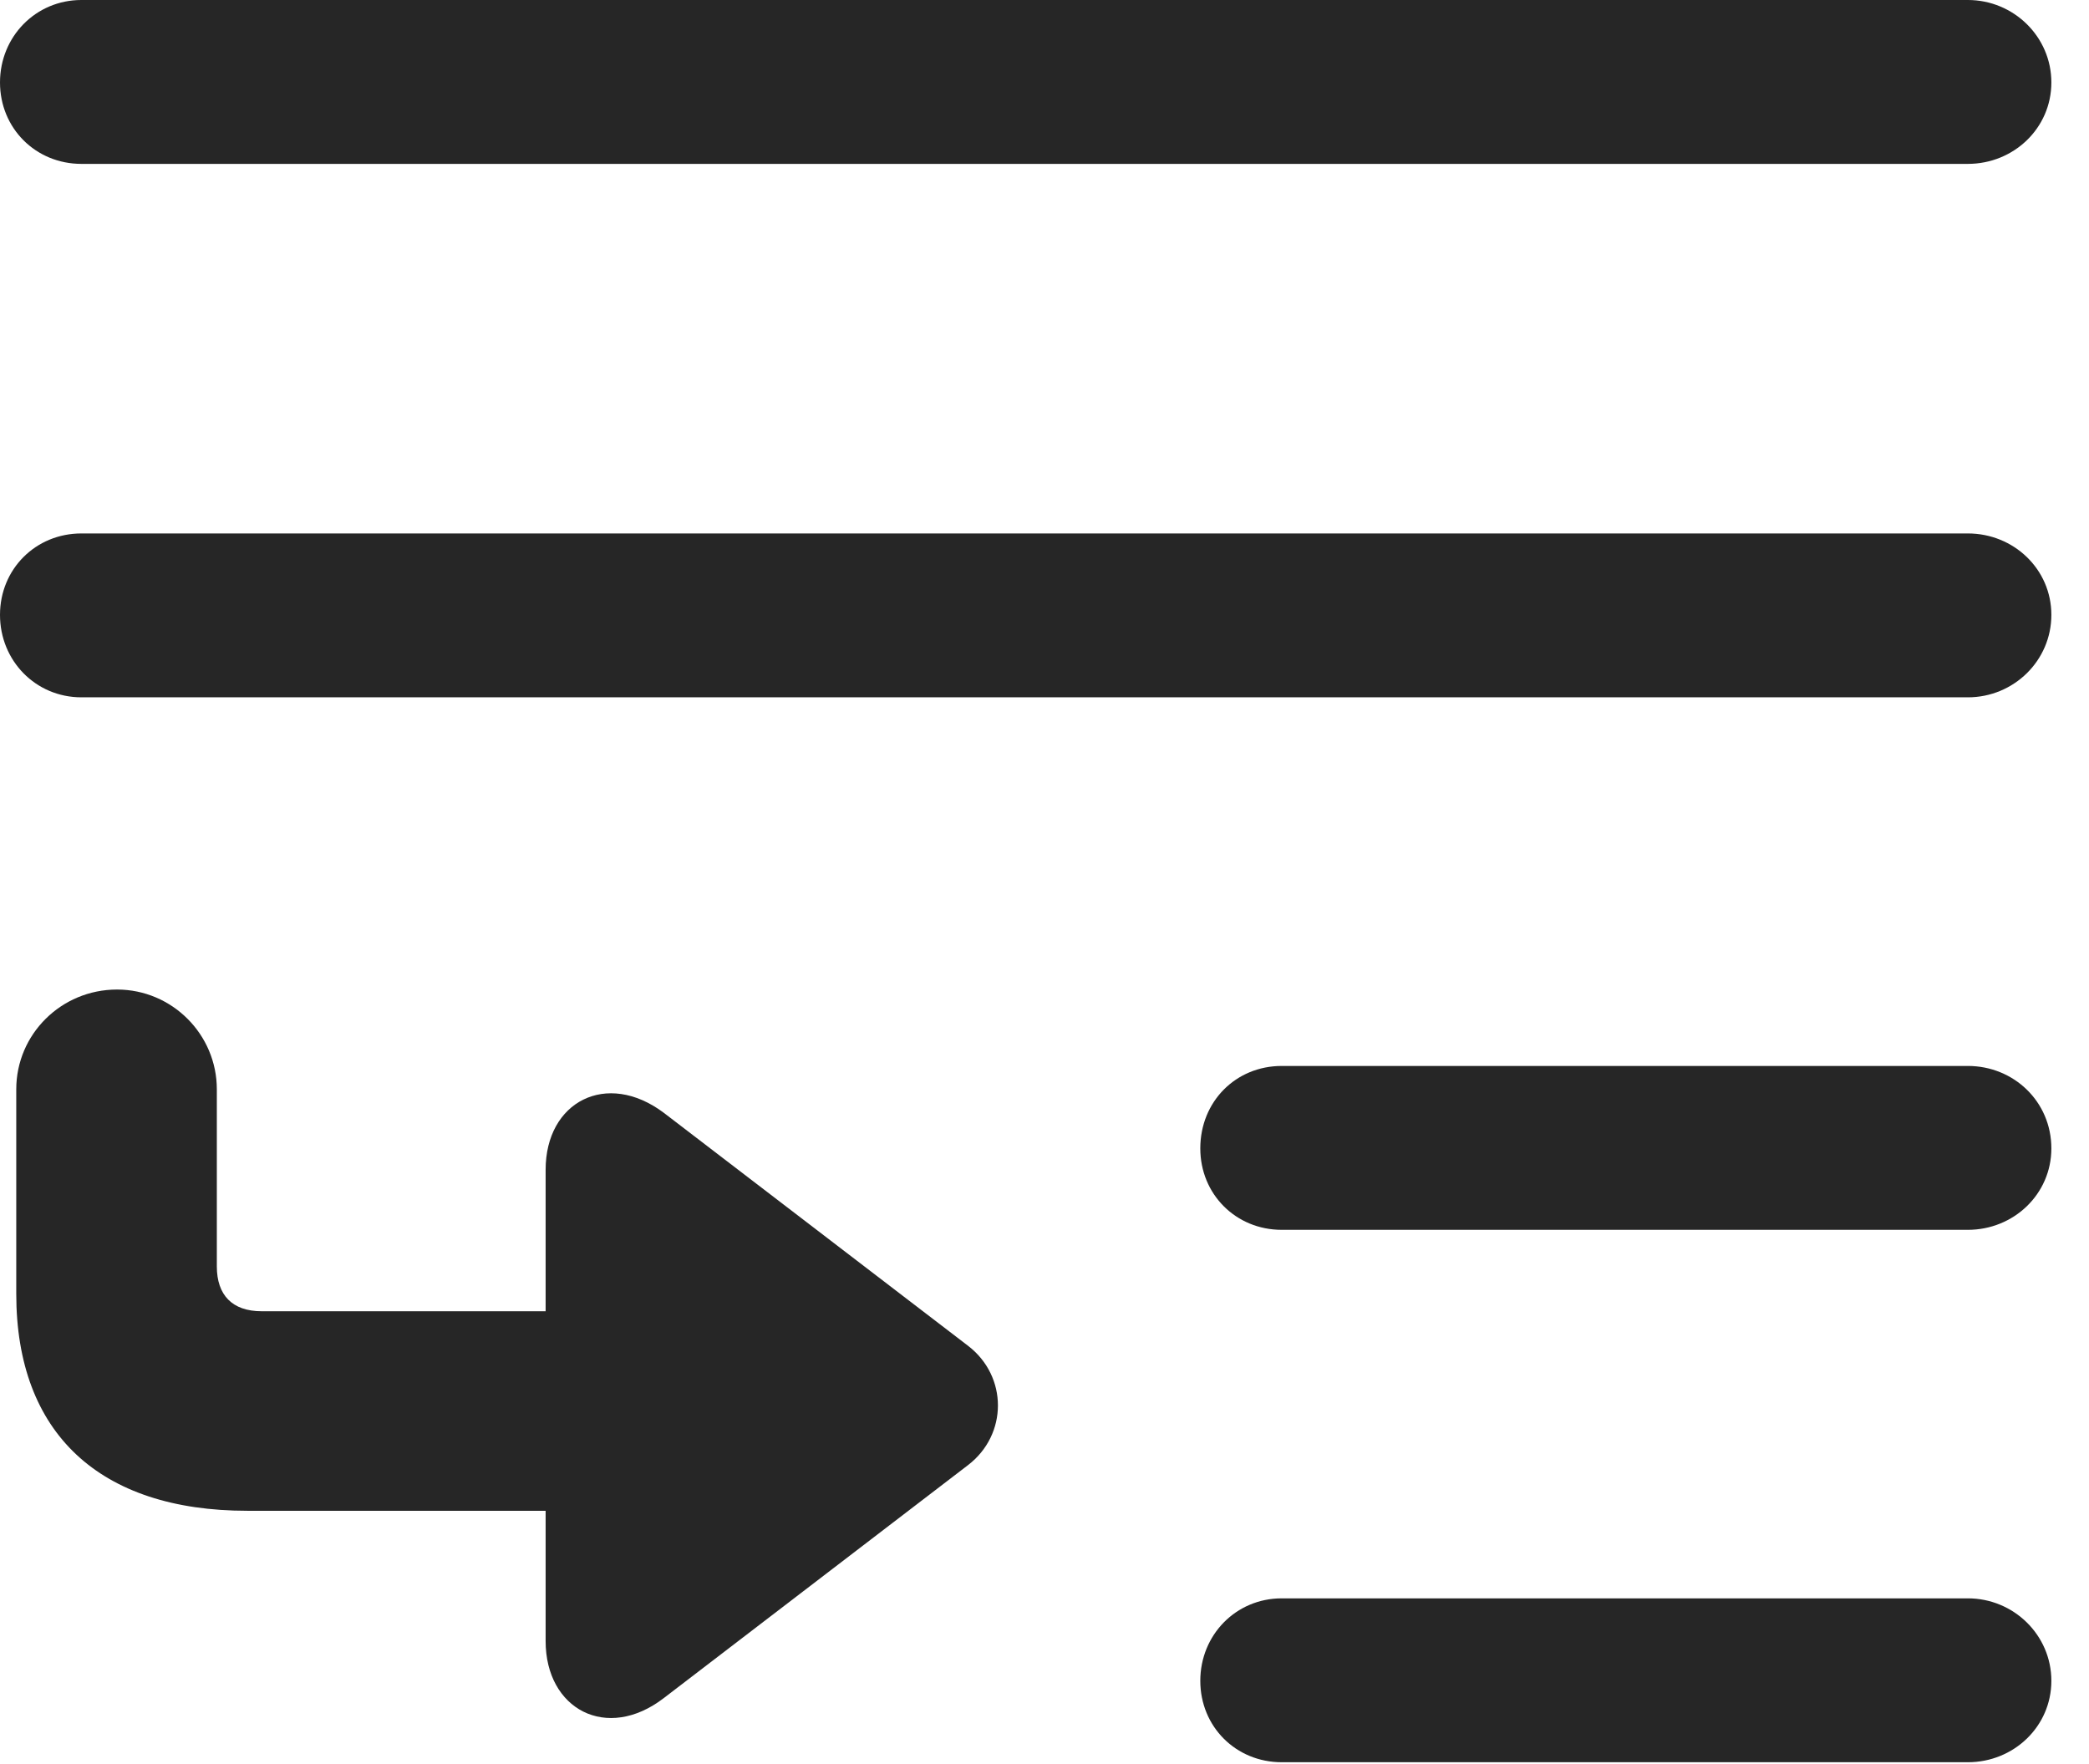 <?xml version="1.0" encoding="UTF-8"?>
<!--Generator: Apple Native CoreSVG 326-->
<!DOCTYPE svg
PUBLIC "-//W3C//DTD SVG 1.1//EN"
       "http://www.w3.org/Graphics/SVG/1.1/DTD/svg11.dtd">
<svg version="1.1" xmlns="http://www.w3.org/2000/svg" xmlns:xlink="http://www.w3.org/1999/xlink" viewBox="0 0 20.039 16.924">
 <g>
  <rect height="16.924" opacity="0" width="20.039" x="0" y="0"/>
  <path d="M12.295 15.332C11.855 15.332 11.514 15.684 11.514 16.123C11.514 16.562 11.855 16.904 12.295 16.904L18.877 16.904C19.316 16.904 19.678 16.562 19.678 16.123C19.678 15.684 19.316 15.332 18.877 15.332ZM12.295 10.225C11.855 10.225 11.514 10.566 11.514 11.016C11.514 11.455 11.855 11.797 12.295 11.797L18.877 11.797C19.316 11.797 19.678 11.455 19.678 11.016C19.678 10.566 19.316 10.225 18.877 10.225ZM0.781 5.117C0.342 5.117 0 5.459 0 5.898C0 6.338 0.342 6.689 0.781 6.689L18.877 6.689C19.316 6.689 19.678 6.338 19.678 5.898C19.678 5.459 19.316 5.117 18.877 5.117ZM0.781 0C0.342 0 0 0.352 0 0.791C0 1.23 0.342 1.572 0.781 1.572L18.877 1.572C19.316 1.572 19.678 1.23 19.678 0.791C19.678 0.352 19.316 0 18.877 0Z" fill="black" fill-opacity="0.85"/>
  <path d="M1.123 9.492C0.586 9.492 0.156 9.922 0.156 10.449L0.156 12.412C0.156 13.75 0.957 14.492 2.373 14.492L5.234 14.492L5.234 15.742C5.234 16.396 5.82 16.709 6.367 16.289L9.287 14.053C9.668 13.76 9.668 13.203 9.287 12.91L6.367 10.674C5.82 10.264 5.234 10.566 5.234 11.221L5.234 12.578L2.51 12.578C2.227 12.578 2.08 12.422 2.08 12.148L2.08 10.449C2.08 9.922 1.65 9.492 1.123 9.492Z" fill="black" fill-opacity="0.85"/>
 </g>
</svg>
